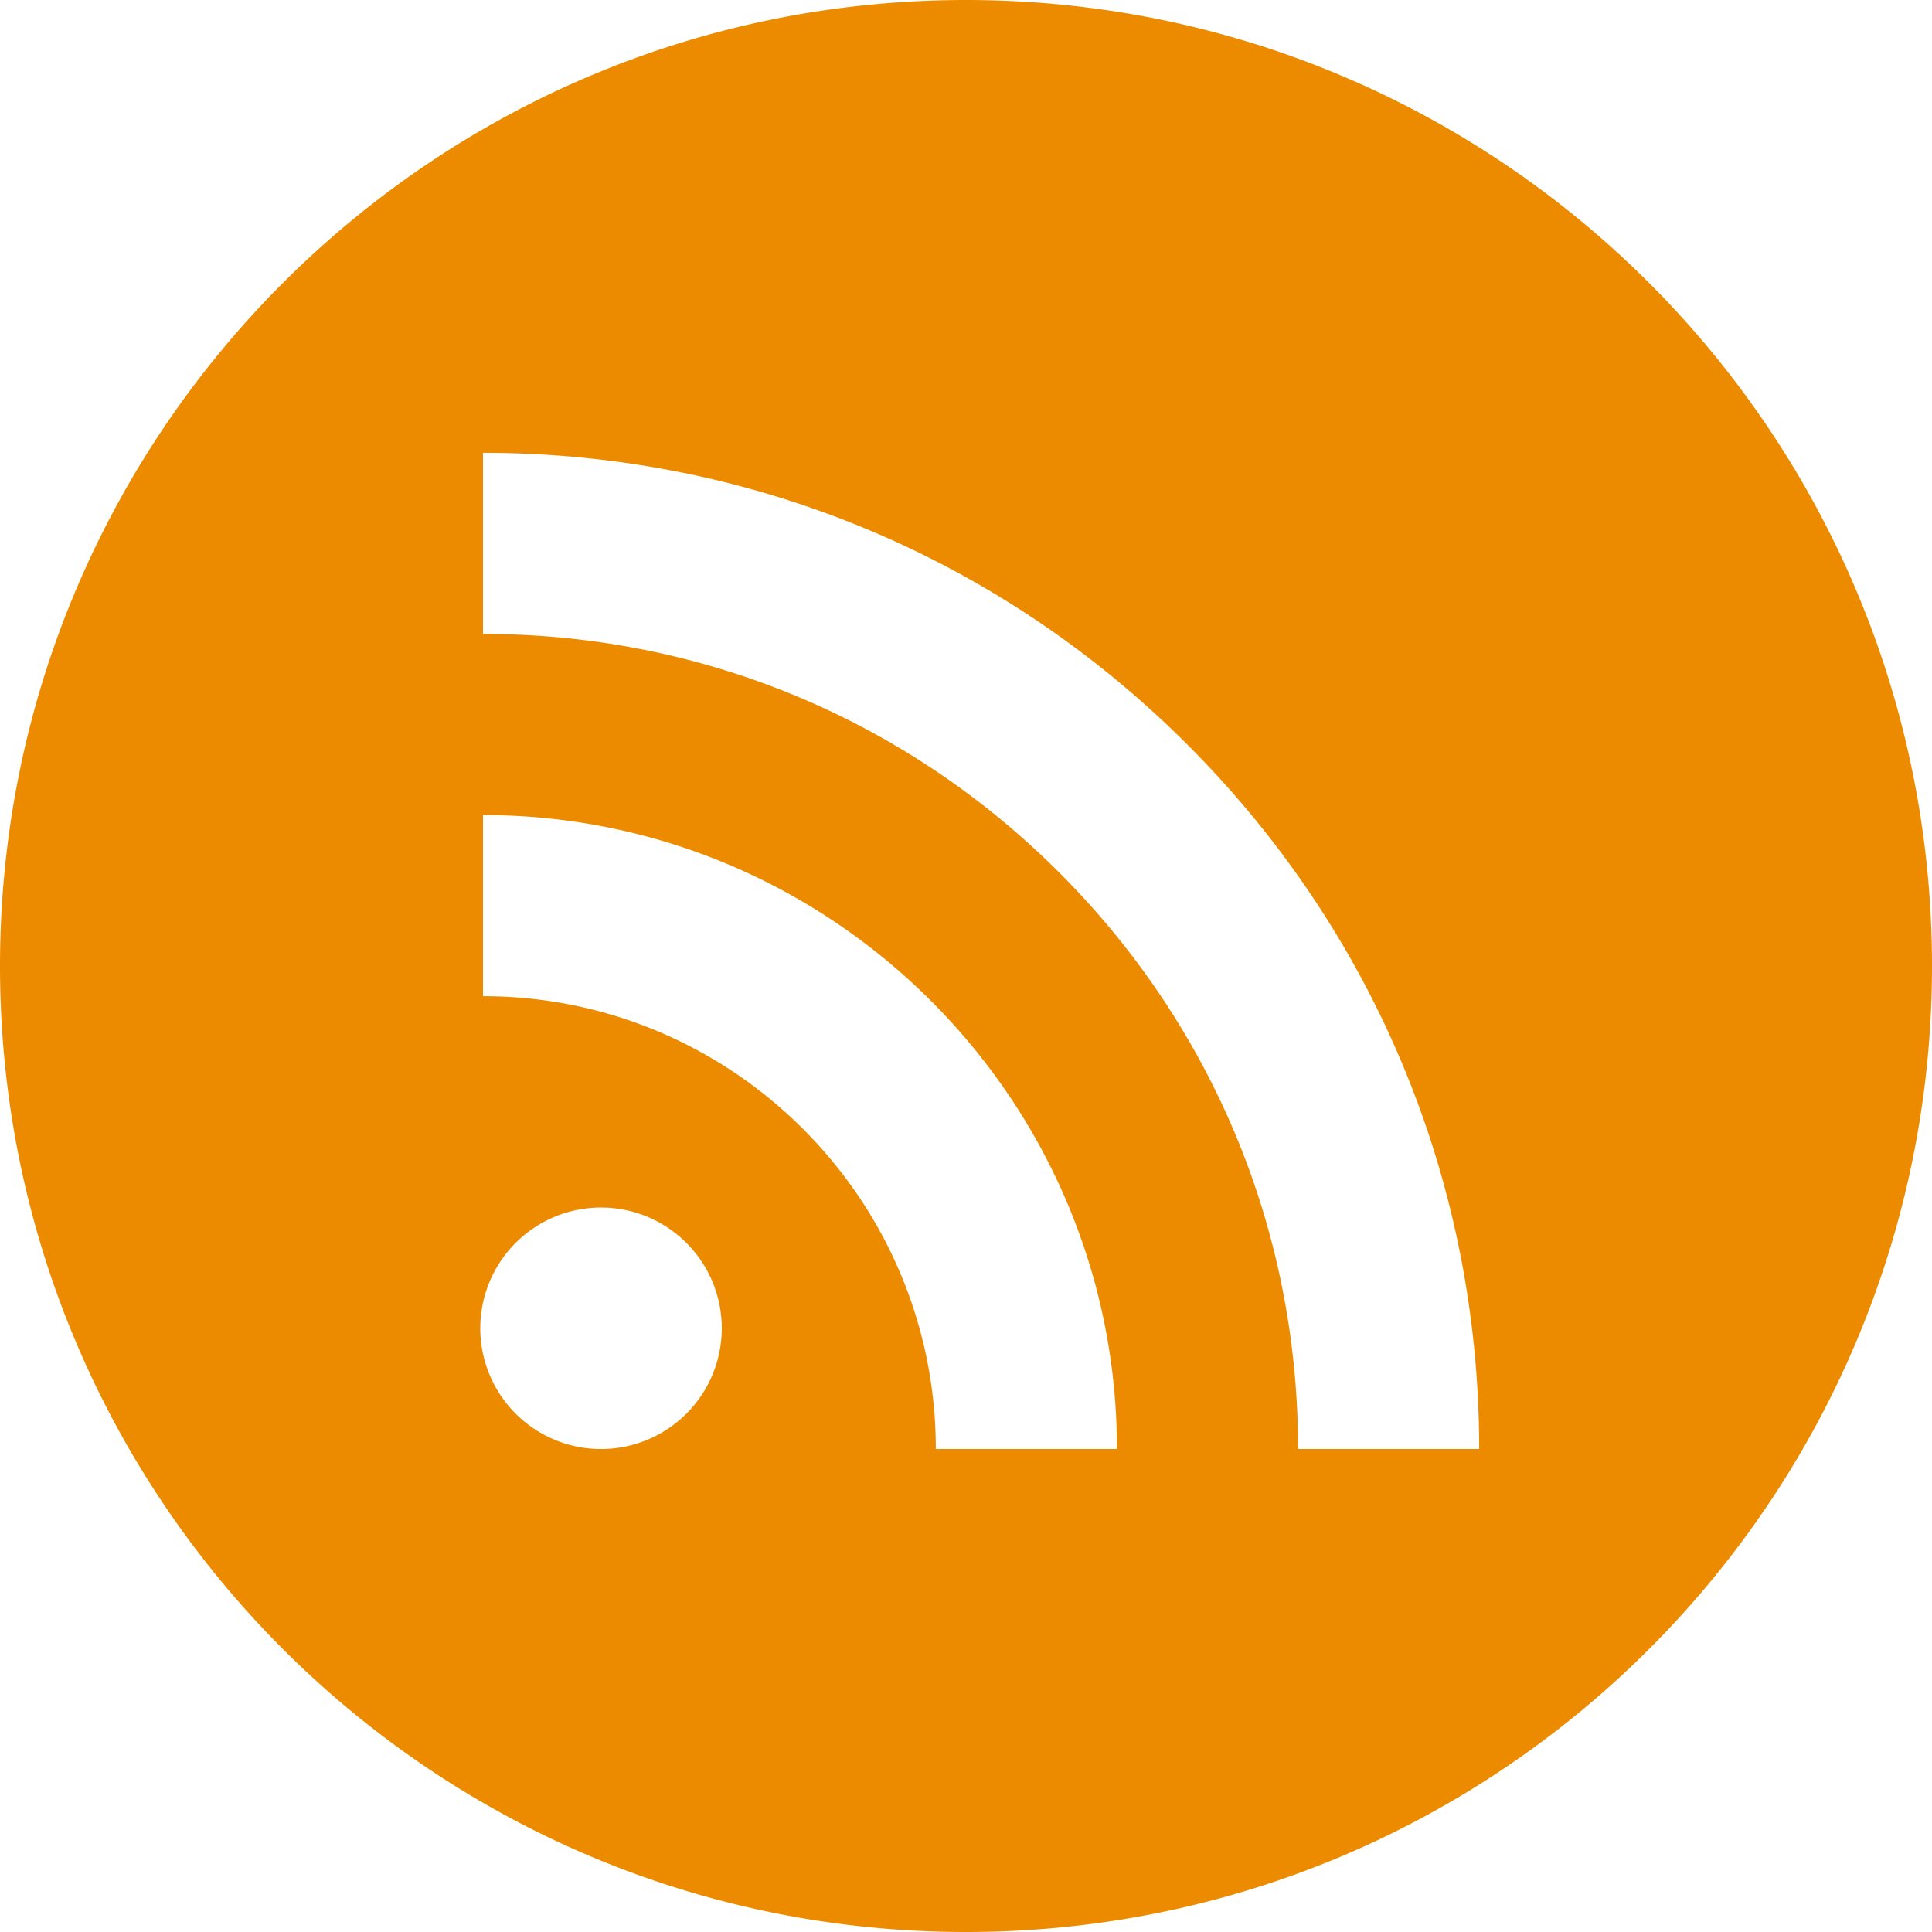 <svg xmlns="http://www.w3.org/2000/svg" width="32" height="32"><path fill="#ED8B00" d="M16 0C7.163 0 0 7.163 0 16s7.163 16 16 16 16-7.163 16-16S24.837 0 16 0zm-6 24a2 2 0 1 1-.001-3.999A2 2 0 0 1 10 24zm5.5 0c0-4.136-3.364-7.5-7.5-7.5v-3c5.79 0 10.5 4.71 10.5 10.5h-3zm6 0c0-3.606-1.404-6.996-3.954-9.546S11.606 10.5 8 10.5v-3c4.407 0 8.551 1.716 11.667 4.833S24.5 19.593 24.5 24h-3z"/></svg>